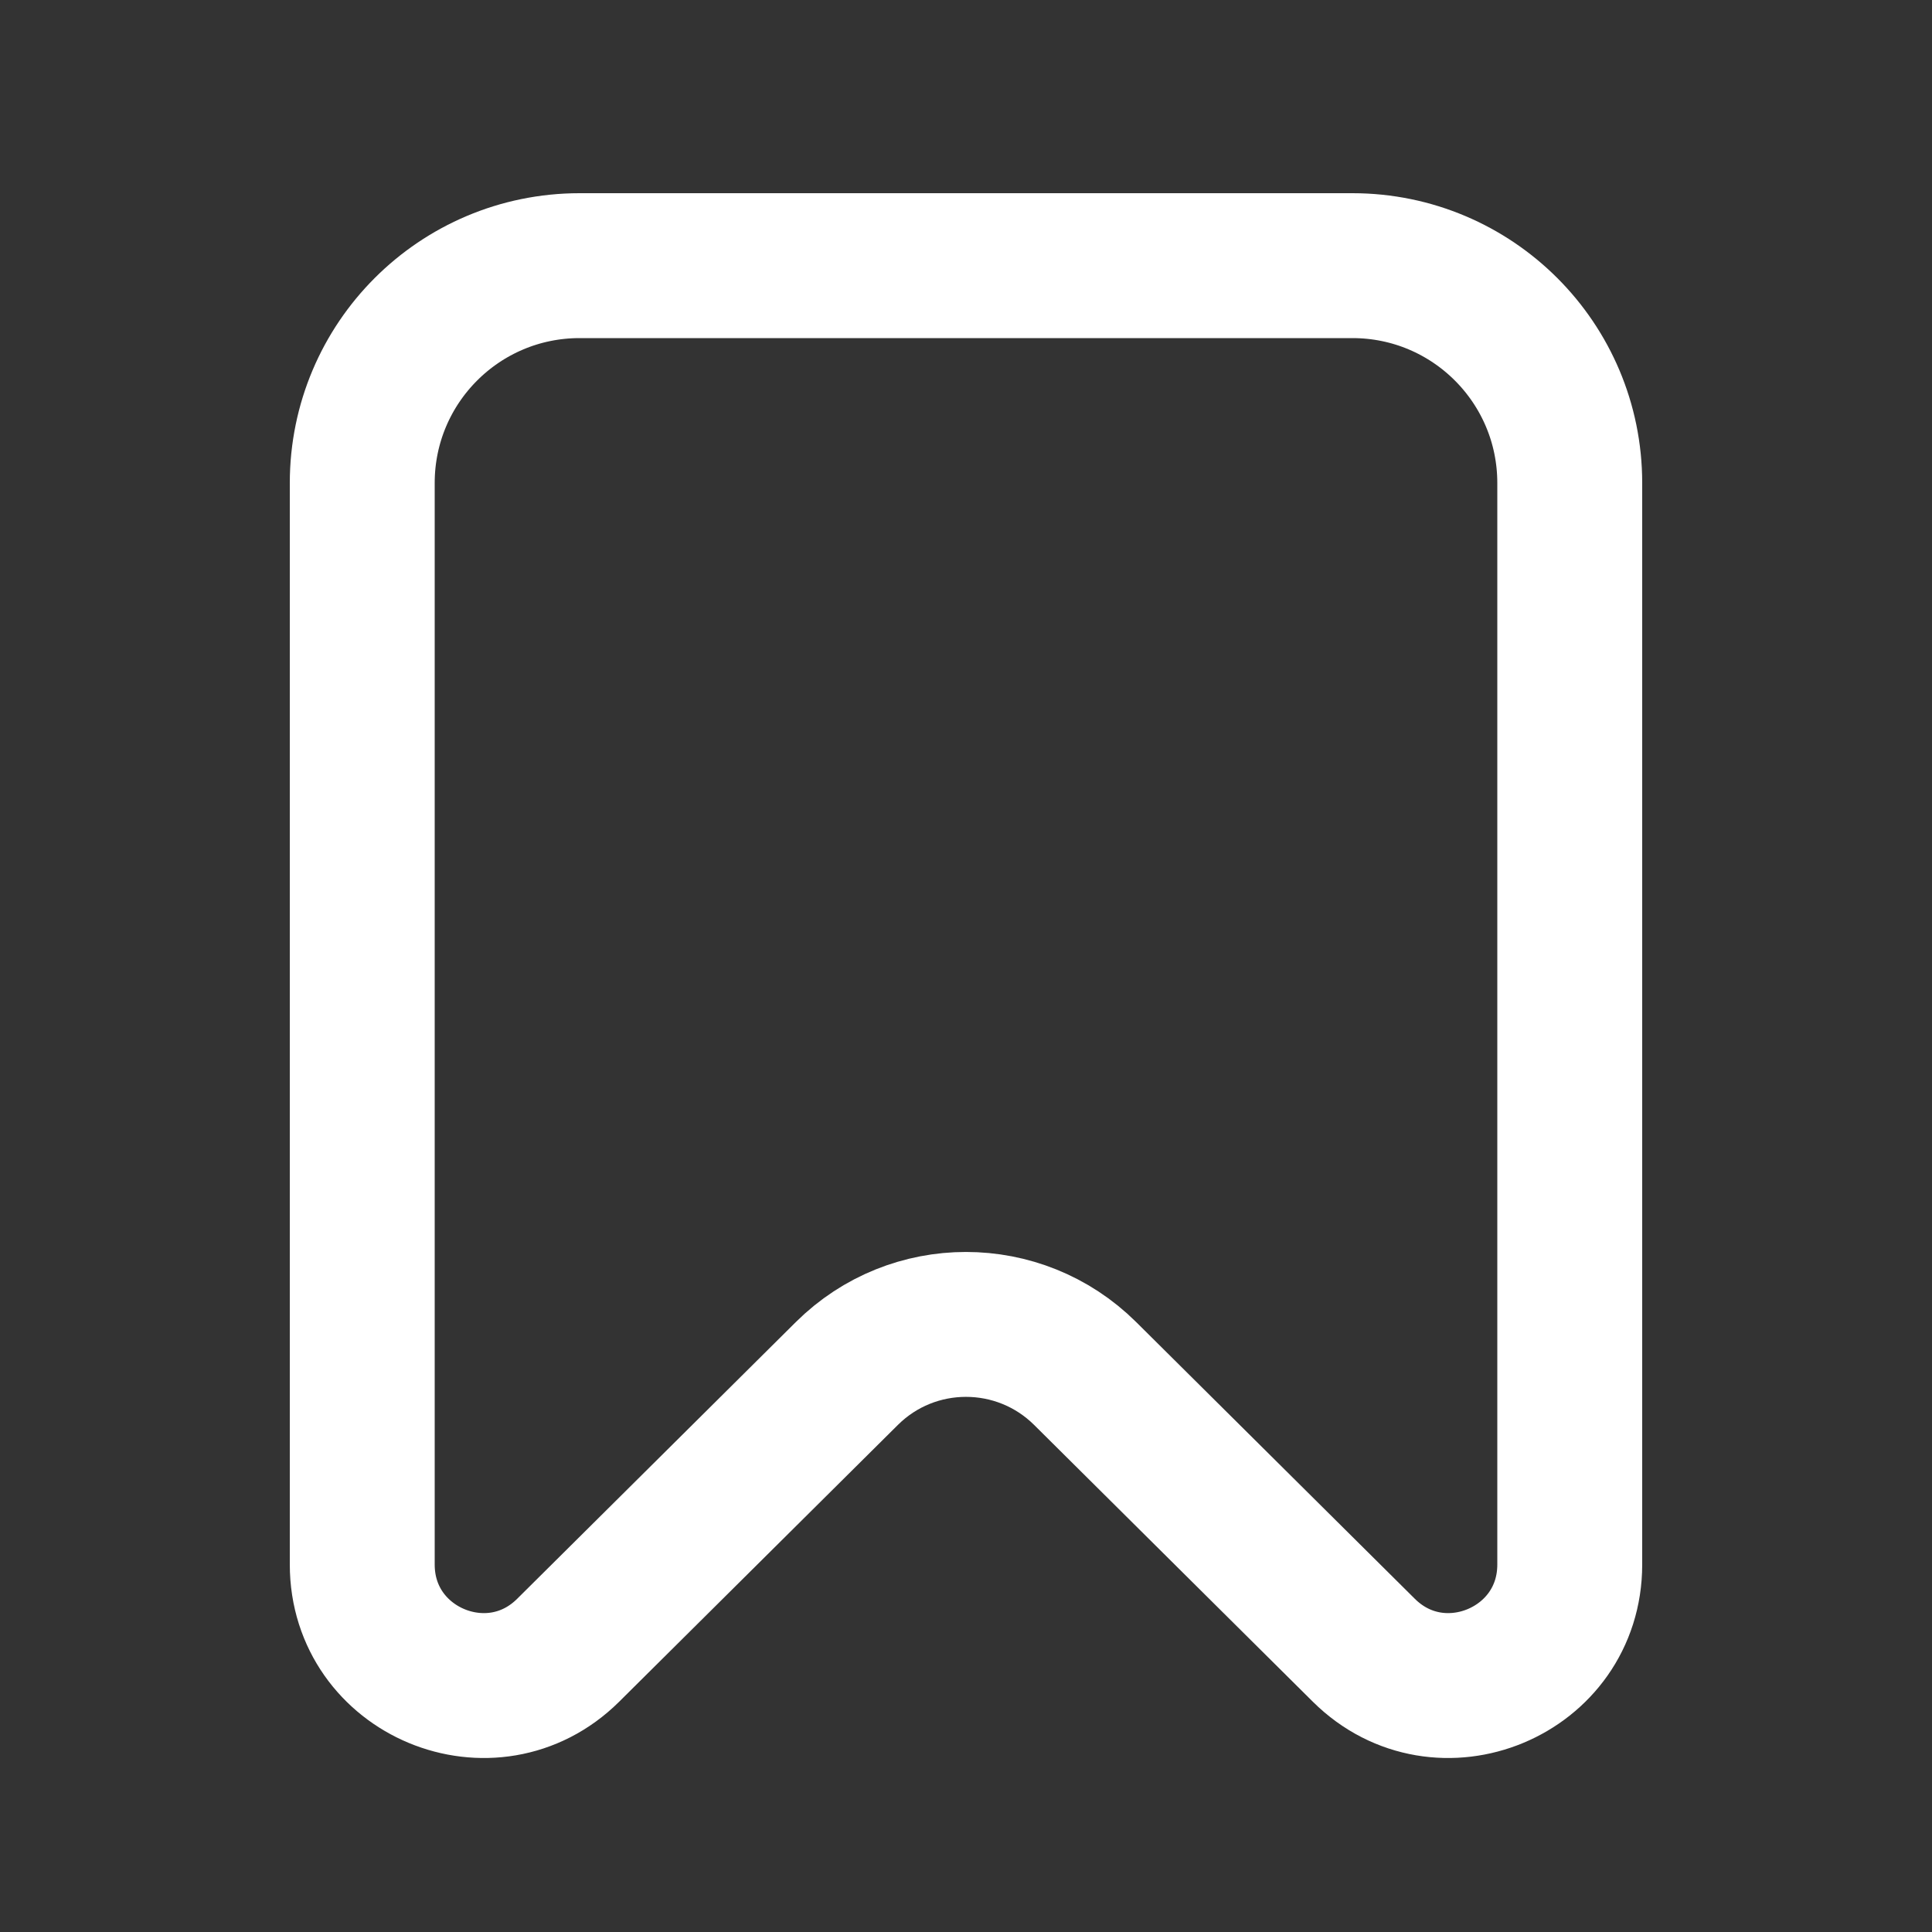 <svg width="20" height="20" viewBox="0 0 20 20" fill="none" xmlns="http://www.w3.org/2000/svg">
<rect x="0" y="0" width="20" height="20" fill="#333333" stroke="none"/>
<g clip-path="url(#clip0_56_70)">
<path d="M3.75 5C3.75 3.757 4.757 2.75 6 2.75H14C15.243 2.75 16.25 3.757 16.25 5V16.196C16.25 17.308 14.908 17.866 14.119 17.084L11.233 14.218C10.55 13.541 9.449 13.541 8.767 14.218L5.881 17.084C5.092 17.866 3.75 17.308 3.75 16.196V5Z" stroke="white" stroke-width="1.5"/>
</g>
<defs>
<clipPath id="clip0_56_70">
<rect width="20" height="20" fill="white"/>
</clipPath>
</defs>
</svg>
